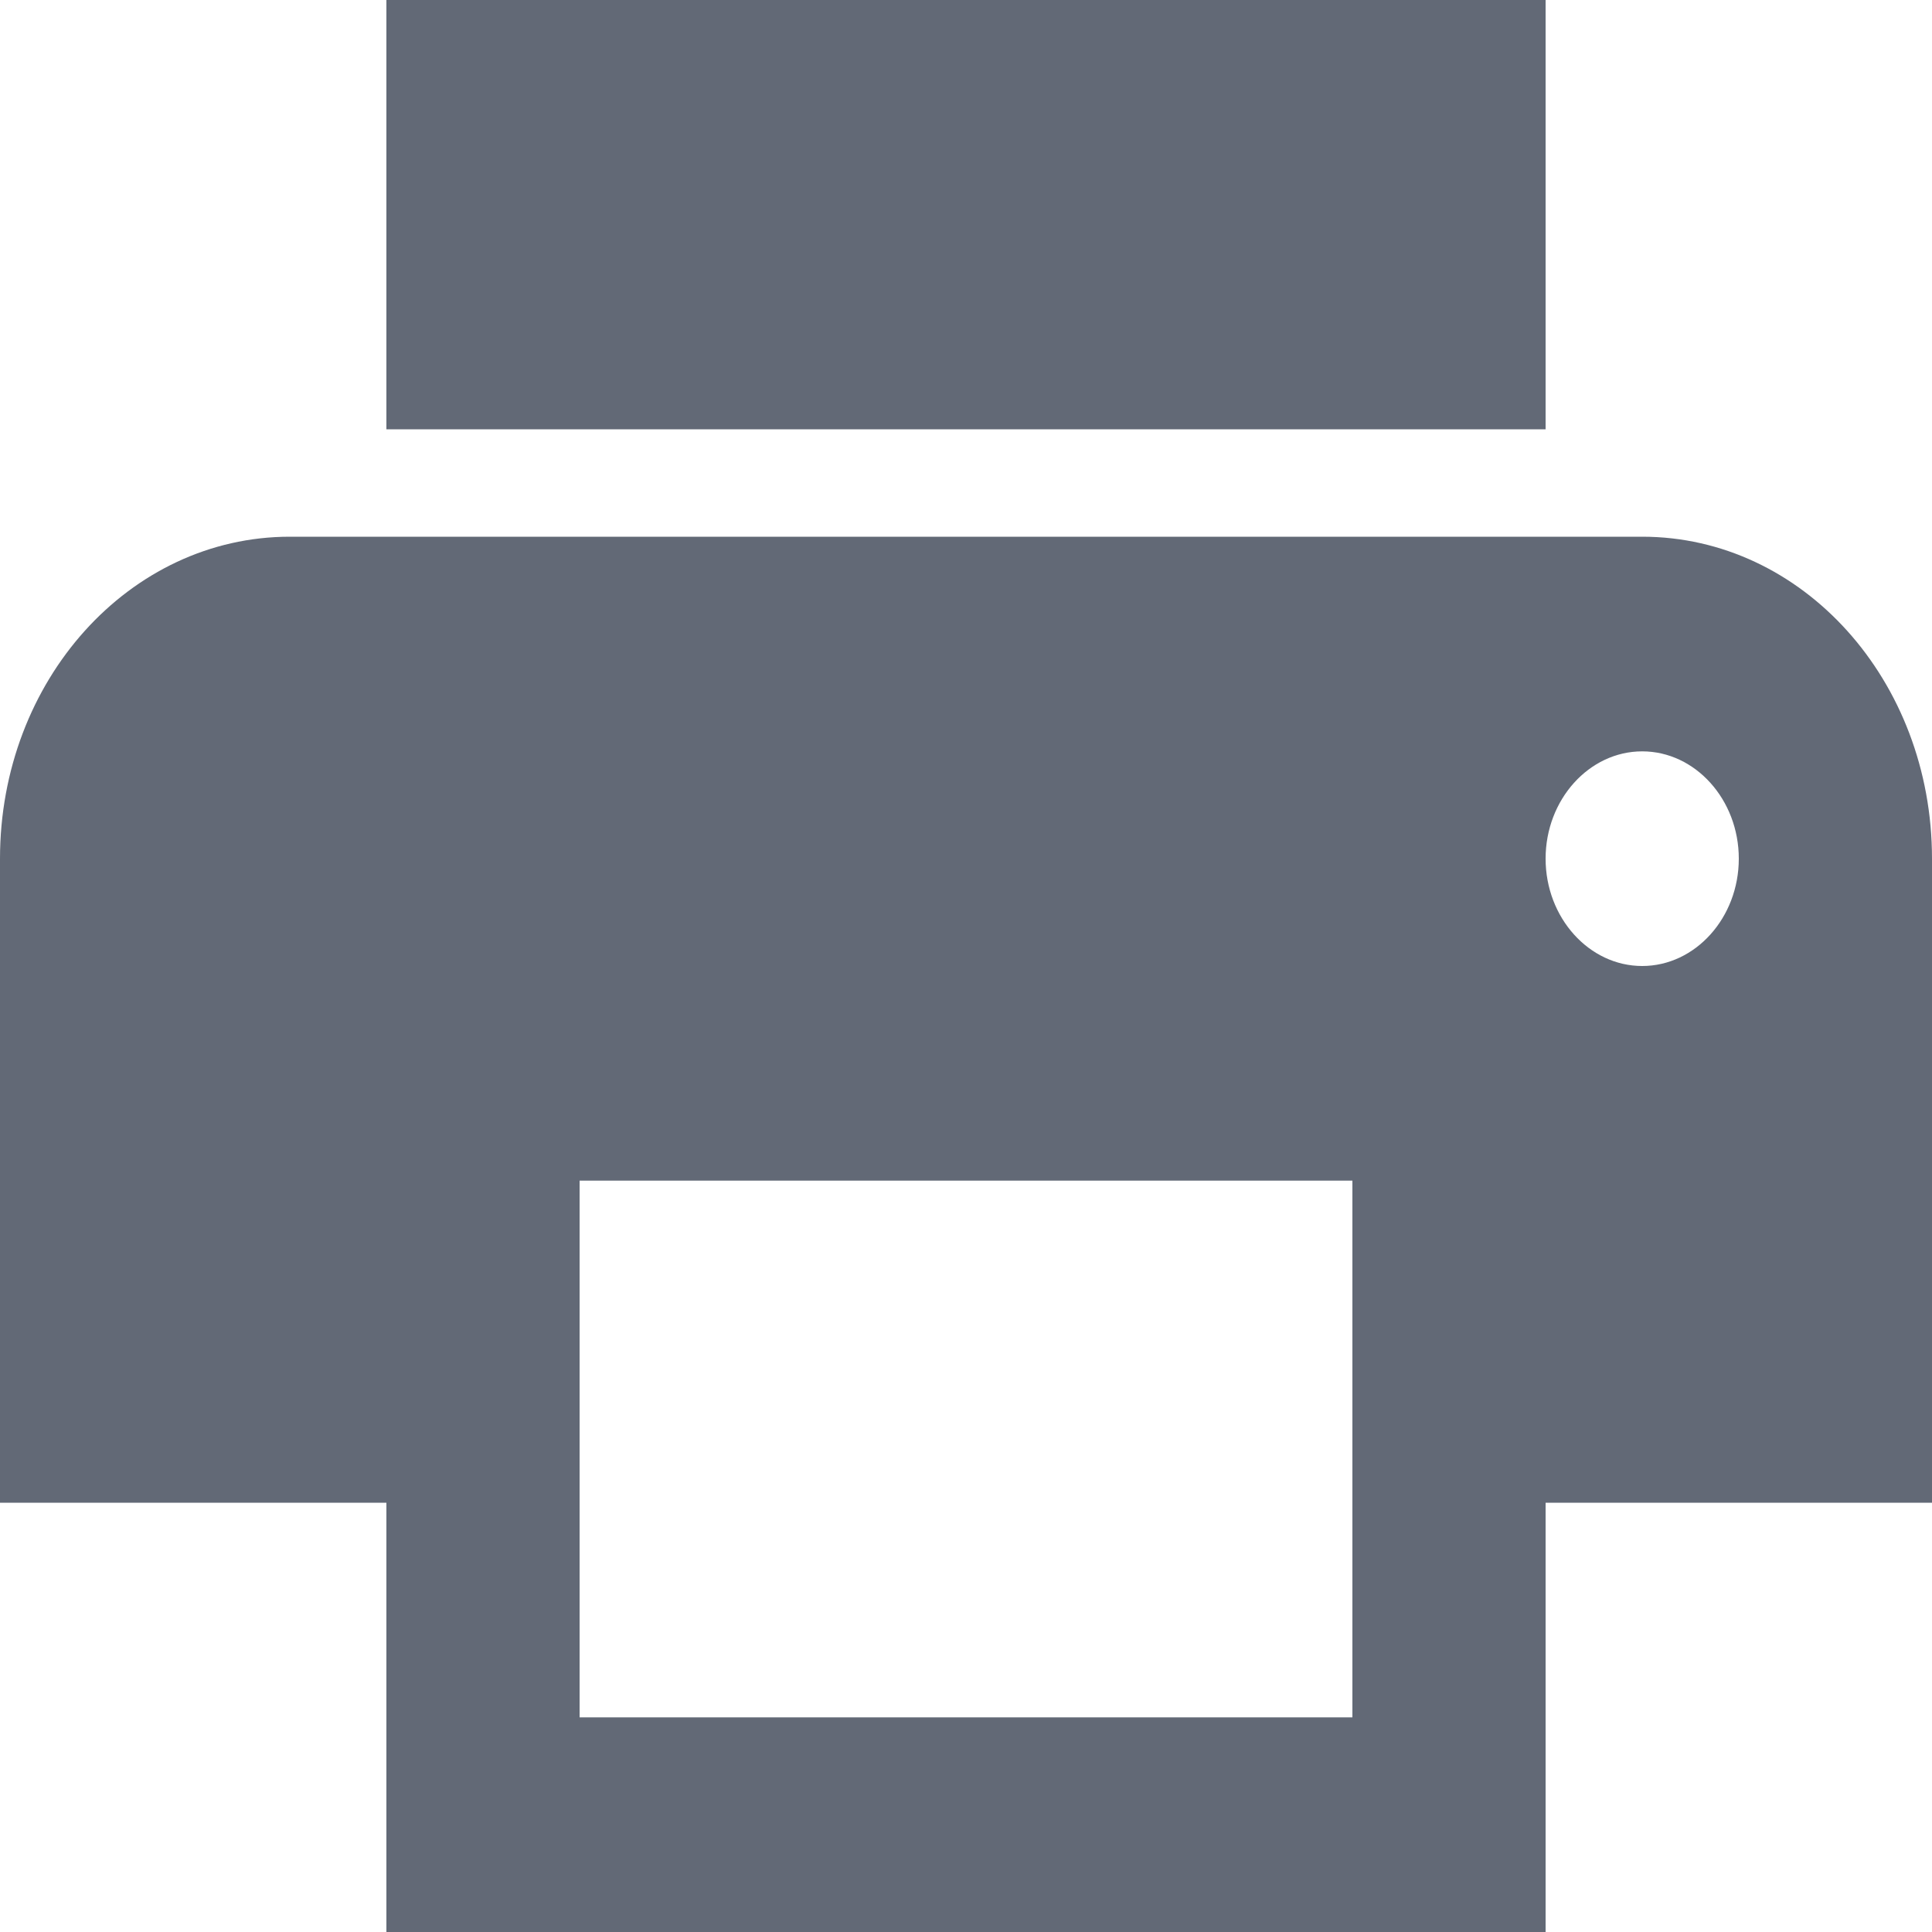 <svg width="20" height="20" viewBox="0 0 20 20" fill="none" xmlns="http://www.w3.org/2000/svg">
<path d="M17 5.556H3C1.34 5.556 0 7.044 0 8.889V15.556H4V20H16V15.556H20V8.889C20 7.044 18.66 5.556 17 5.556ZM14 17.778H6V12.222H14V17.778ZM17 10C16.45 10 16 9.5 16 8.889C16 8.278 16.45 7.778 17 7.778C17.55 7.778 18 8.278 18 8.889C18 9.5 17.55 10 17 10ZM16 0H4V4.444H16V0Z" fill="#626976"/>
</svg>
